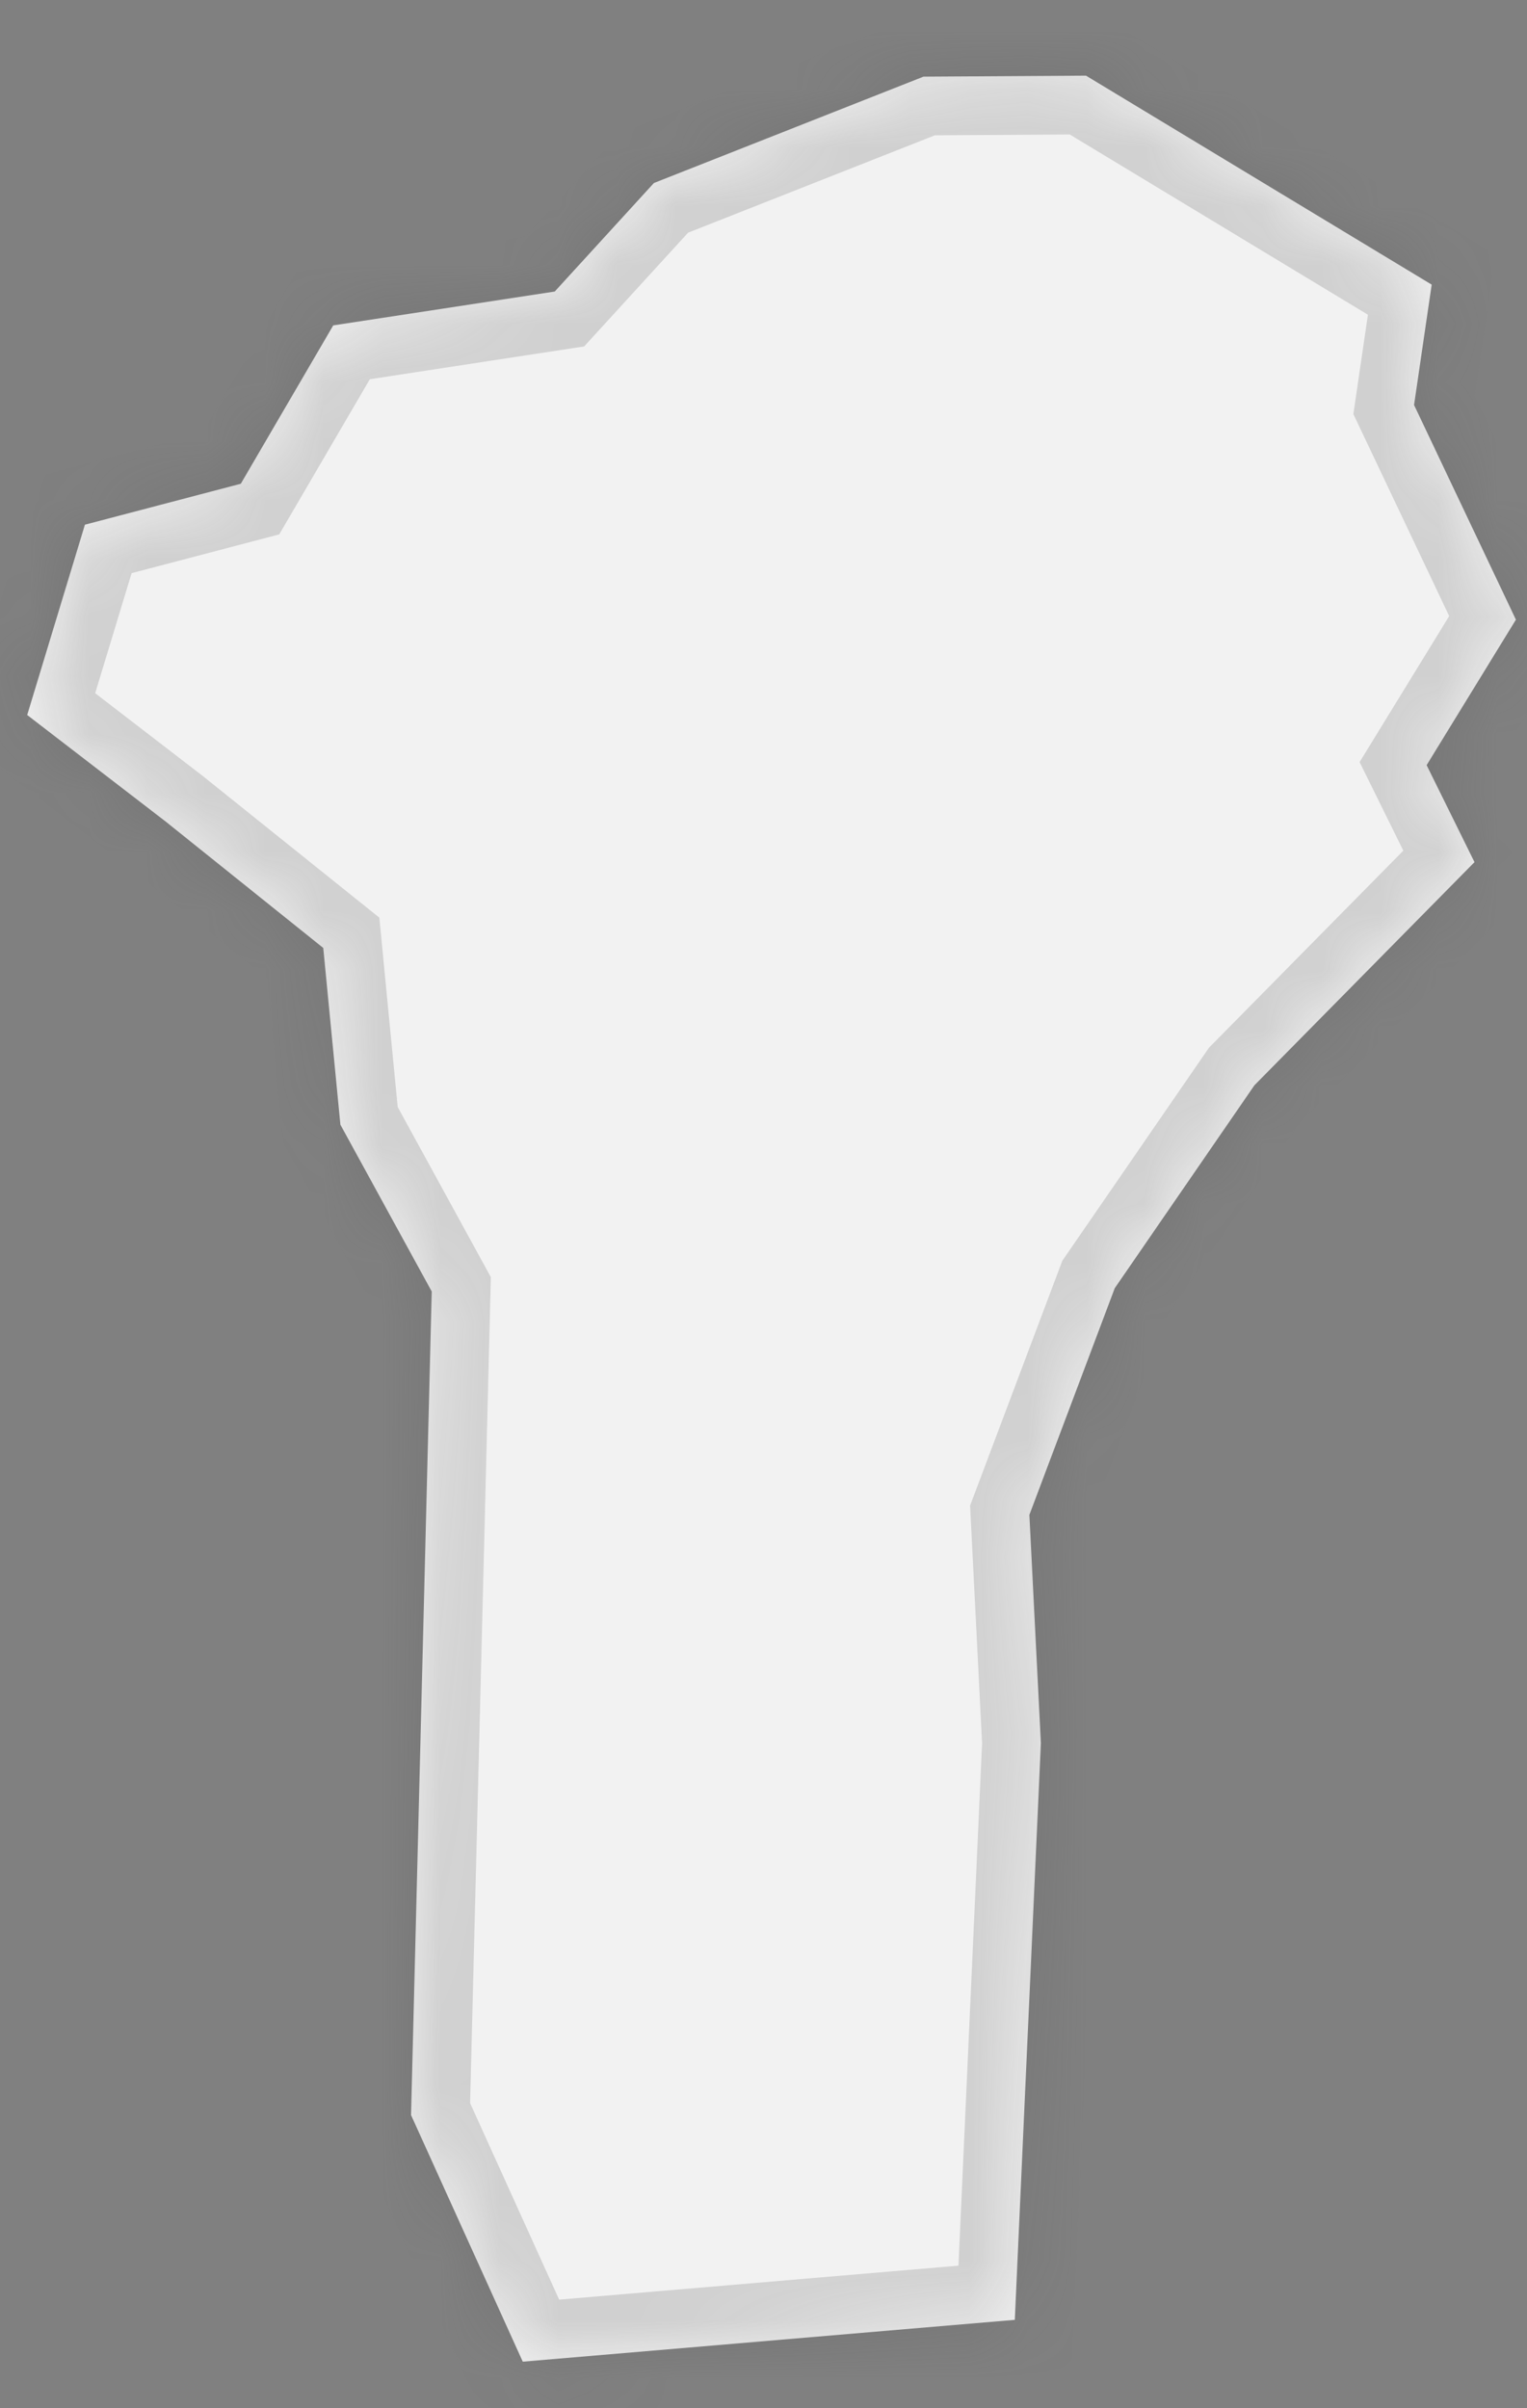 ﻿<?xml version="1.0" encoding="utf-8"?>
<svg version="1.1" xmlns:xlink="http://www.w3.org/1999/xlink" width="26px" height="41px" xmlns="http://www.w3.org/2000/svg">
  <rect width="100%" height="100%" fill="#808080" stroke="none"/>
  <defs>
    <mask fill="white" id="clip590">
      <path d="M 17.723 29.678  C 17.723 29.678  17.279 39.496  17.279 39.496  C 17.279 39.496  8.901 40.208  8.901 40.208  C 8.901 40.208  6.999 36.01  6.999 36.01  C 6.999 36.01  7.351 21.988  7.351 21.988  C 7.351 21.988  5.796 19.148  5.796 19.148  C 5.796 19.148  5.504 16.139  5.504 16.139  C 5.504 16.139  2.822 13.988  2.822 13.988  C 2.822 13.988  0.463 12.173  0.463 12.173  C 0.463 12.173  1.446 8.933  1.446 8.933  C 1.446 8.933  4.1 8.236  4.1 8.236  C 4.1 8.236  5.674 5.54  5.674 5.54  C 5.674 5.54  9.446 4.963  9.446 4.963  C 9.446 4.963  11.134 3.116  11.134 3.116  C 11.134 3.116  15.724 1.305  15.724 1.305  C 15.724 1.305  18.491 1.288  18.491 1.288  C 18.491 1.288  24.377 4.846  24.377 4.846  C 24.377 4.846  24.077 6.895  24.077 6.895  C 24.077 6.895  25.811 10.55  25.811 10.55  C 25.811 10.55  24.291 13.027  24.291 13.027  C 24.291 13.027  25.106 14.678  25.106 14.678  C 25.106 14.678  21.359 18.477  21.359 18.477  C 21.359 18.477  18.981 21.931  18.981 21.931  C 18.981 21.931  17.527 25.791  17.527 25.791  C 17.527 25.791  17.723 29.678  17.723 29.678  Z " fill-rule="evenodd" />
    </mask>
  </defs>
  <g transform="matrix(1 0 0 1 -1798 -1958 )">
    <path d="M 17.723 29.678  C 17.723 29.678  17.279 39.496  17.279 39.496  C 17.279 39.496  8.901 40.208  8.901 40.208  C 8.901 40.208  6.999 36.01  6.999 36.01  C 6.999 36.01  7.351 21.988  7.351 21.988  C 7.351 21.988  5.796 19.148  5.796 19.148  C 5.796 19.148  5.504 16.139  5.504 16.139  C 5.504 16.139  2.822 13.988  2.822 13.988  C 2.822 13.988  0.463 12.173  0.463 12.173  C 0.463 12.173  1.446 8.933  1.446 8.933  C 1.446 8.933  4.1 8.236  4.1 8.236  C 4.1 8.236  5.674 5.54  5.674 5.54  C 5.674 5.54  9.446 4.963  9.446 4.963  C 9.446 4.963  11.134 3.116  11.134 3.116  C 11.134 3.116  15.724 1.305  15.724 1.305  C 15.724 1.305  18.491 1.288  18.491 1.288  C 18.491 1.288  24.377 4.846  24.377 4.846  C 24.377 4.846  24.077 6.895  24.077 6.895  C 24.077 6.895  25.811 10.55  25.811 10.55  C 25.811 10.55  24.291 13.027  24.291 13.027  C 24.291 13.027  25.106 14.678  25.106 14.678  C 25.106 14.678  21.359 18.477  21.359 18.477  C 21.359 18.477  18.981 21.931  18.981 21.931  C 18.981 21.931  17.527 25.791  17.527 25.791  C 17.527 25.791  17.723 29.678  17.723 29.678  Z " fill-rule="nonzero" fill="#f2f2f2" stroke="none" transform="matrix(1 0 0 1 1798 1958 )" />
    <path d="M 17.723 29.678  C 17.723 29.678  17.279 39.496  17.279 39.496  C 17.279 39.496  8.901 40.208  8.901 40.208  C 8.901 40.208  6.999 36.01  6.999 36.01  C 6.999 36.01  7.351 21.988  7.351 21.988  C 7.351 21.988  5.796 19.148  5.796 19.148  C 5.796 19.148  5.504 16.139  5.504 16.139  C 5.504 16.139  2.822 13.988  2.822 13.988  C 2.822 13.988  0.463 12.173  0.463 12.173  C 0.463 12.173  1.446 8.933  1.446 8.933  C 1.446 8.933  4.1 8.236  4.1 8.236  C 4.1 8.236  5.674 5.54  5.674 5.54  C 5.674 5.54  9.446 4.963  9.446 4.963  C 9.446 4.963  11.134 3.116  11.134 3.116  C 11.134 3.116  15.724 1.305  15.724 1.305  C 15.724 1.305  18.491 1.288  18.491 1.288  C 18.491 1.288  24.377 4.846  24.377 4.846  C 24.377 4.846  24.077 6.895  24.077 6.895  C 24.077 6.895  25.811 10.55  25.811 10.55  C 25.811 10.55  24.291 13.027  24.291 13.027  C 24.291 13.027  25.106 14.678  25.106 14.678  C 25.106 14.678  21.359 18.477  21.359 18.477  C 21.359 18.477  18.981 21.931  18.981 21.931  C 18.981 21.931  17.527 25.791  17.527 25.791  C 17.527 25.791  17.723 29.678  17.723 29.678  Z " stroke-width="2" stroke="#505050" fill="none" stroke-opacity="0.212" transform="matrix(1 0 0 1 1798 1958 )" mask="url(#clip590)" />
  </g>
</svg>
